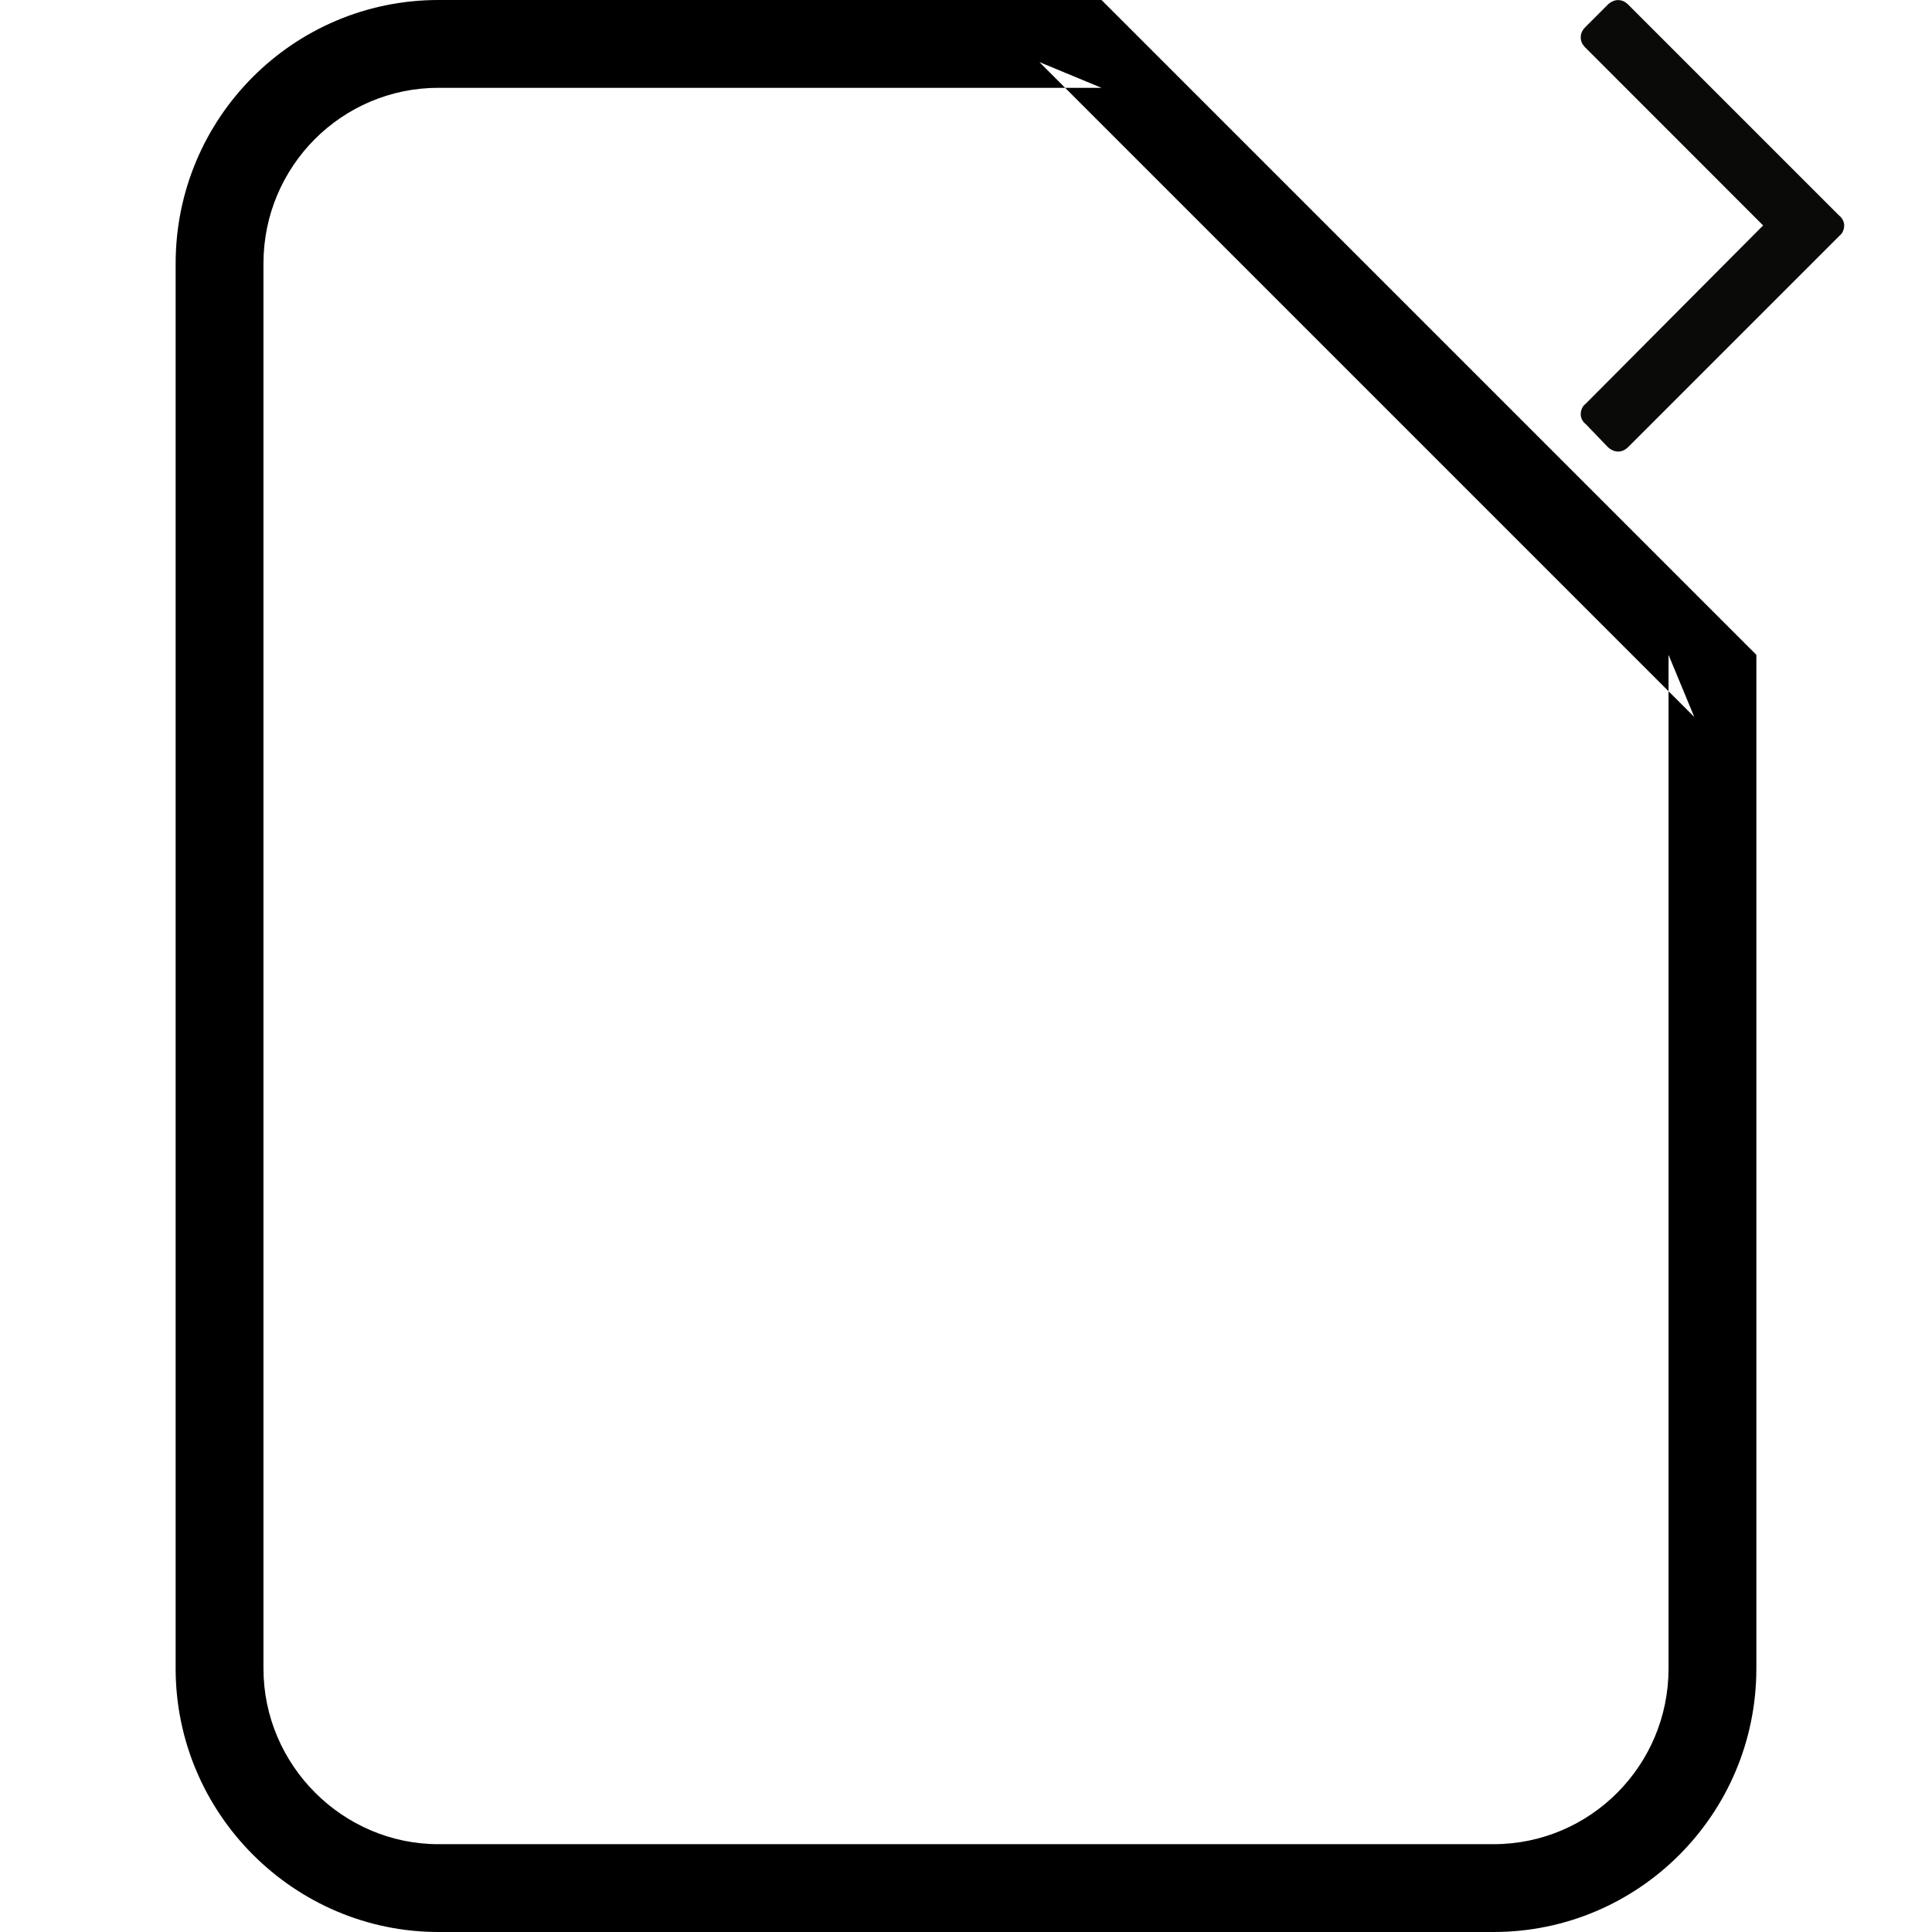 <?xml version="1.0" encoding="UTF-8" standalone="no"?>
<svg width="22px" height="22px" viewBox="0 0 22 22" version="1.1" xmlns="http://www.w3.org/2000/svg" xmlns:xlink="http://www.w3.org/1999/xlink">
    <defs></defs>
    <g id="Page-1" stroke="none" stroke-width="1" fill="none" fill-rule="evenodd">
        <g id="output">
            <path d="M9.457,1 L9.457,1 L10.164,0.707 L2.707,8.164 L3,7.457 L3,18.999 C3,20.105 3.892,21 4.993,21 L17.007,21 C18.099,21 19,20.099 19,18.999 L19,3.001 C19,1.895 18.108,1 17.007,1 L9.457,1 Z M9.457,0 L17.007,0 C18.66,0 20,1.343 20,3.001 L20,18.999 C20,20.656 18.647,22 17.007,22 L4.993,22 C3.34,22 2,20.657 2,18.999 L2,7.457 L9.457,0 L9.457,0 L9.457,0 Z" id="Shape" fill="#000000" transform="translate(11, 11) scale(-1, 1) translate(-11, -11) "></path>
            <path d="M18.056,2.686 L20.456,5.086 C20.493,5.123 20.529,5.141 20.576,5.141 C20.612,5.141 20.659,5.123 20.695,5.086 L20.944,4.837 C20.981,4.8 21,4.763 21,4.717 C21,4.67 20.981,4.633 20.944,4.597 L18.923,2.575 L20.944,0.544 C20.981,0.517 21,0.47 21,0.424 C21,0.387 20.981,0.341 20.944,0.314 L20.695,0.055 C20.659,0.018 20.612,0 20.576,0 C20.529,0 20.493,0.018 20.456,0.055 L18.056,2.455 C18.019,2.483 18,2.529 18,2.575 C18,2.612 18.019,2.658 18.056,2.686" id="Fill-49" fill="#0A0B09" transform="translate(19.5, 2.571) rotate(-180) translate(-19.5, -2.571) "></path>
        </g>
    </g>
</svg>